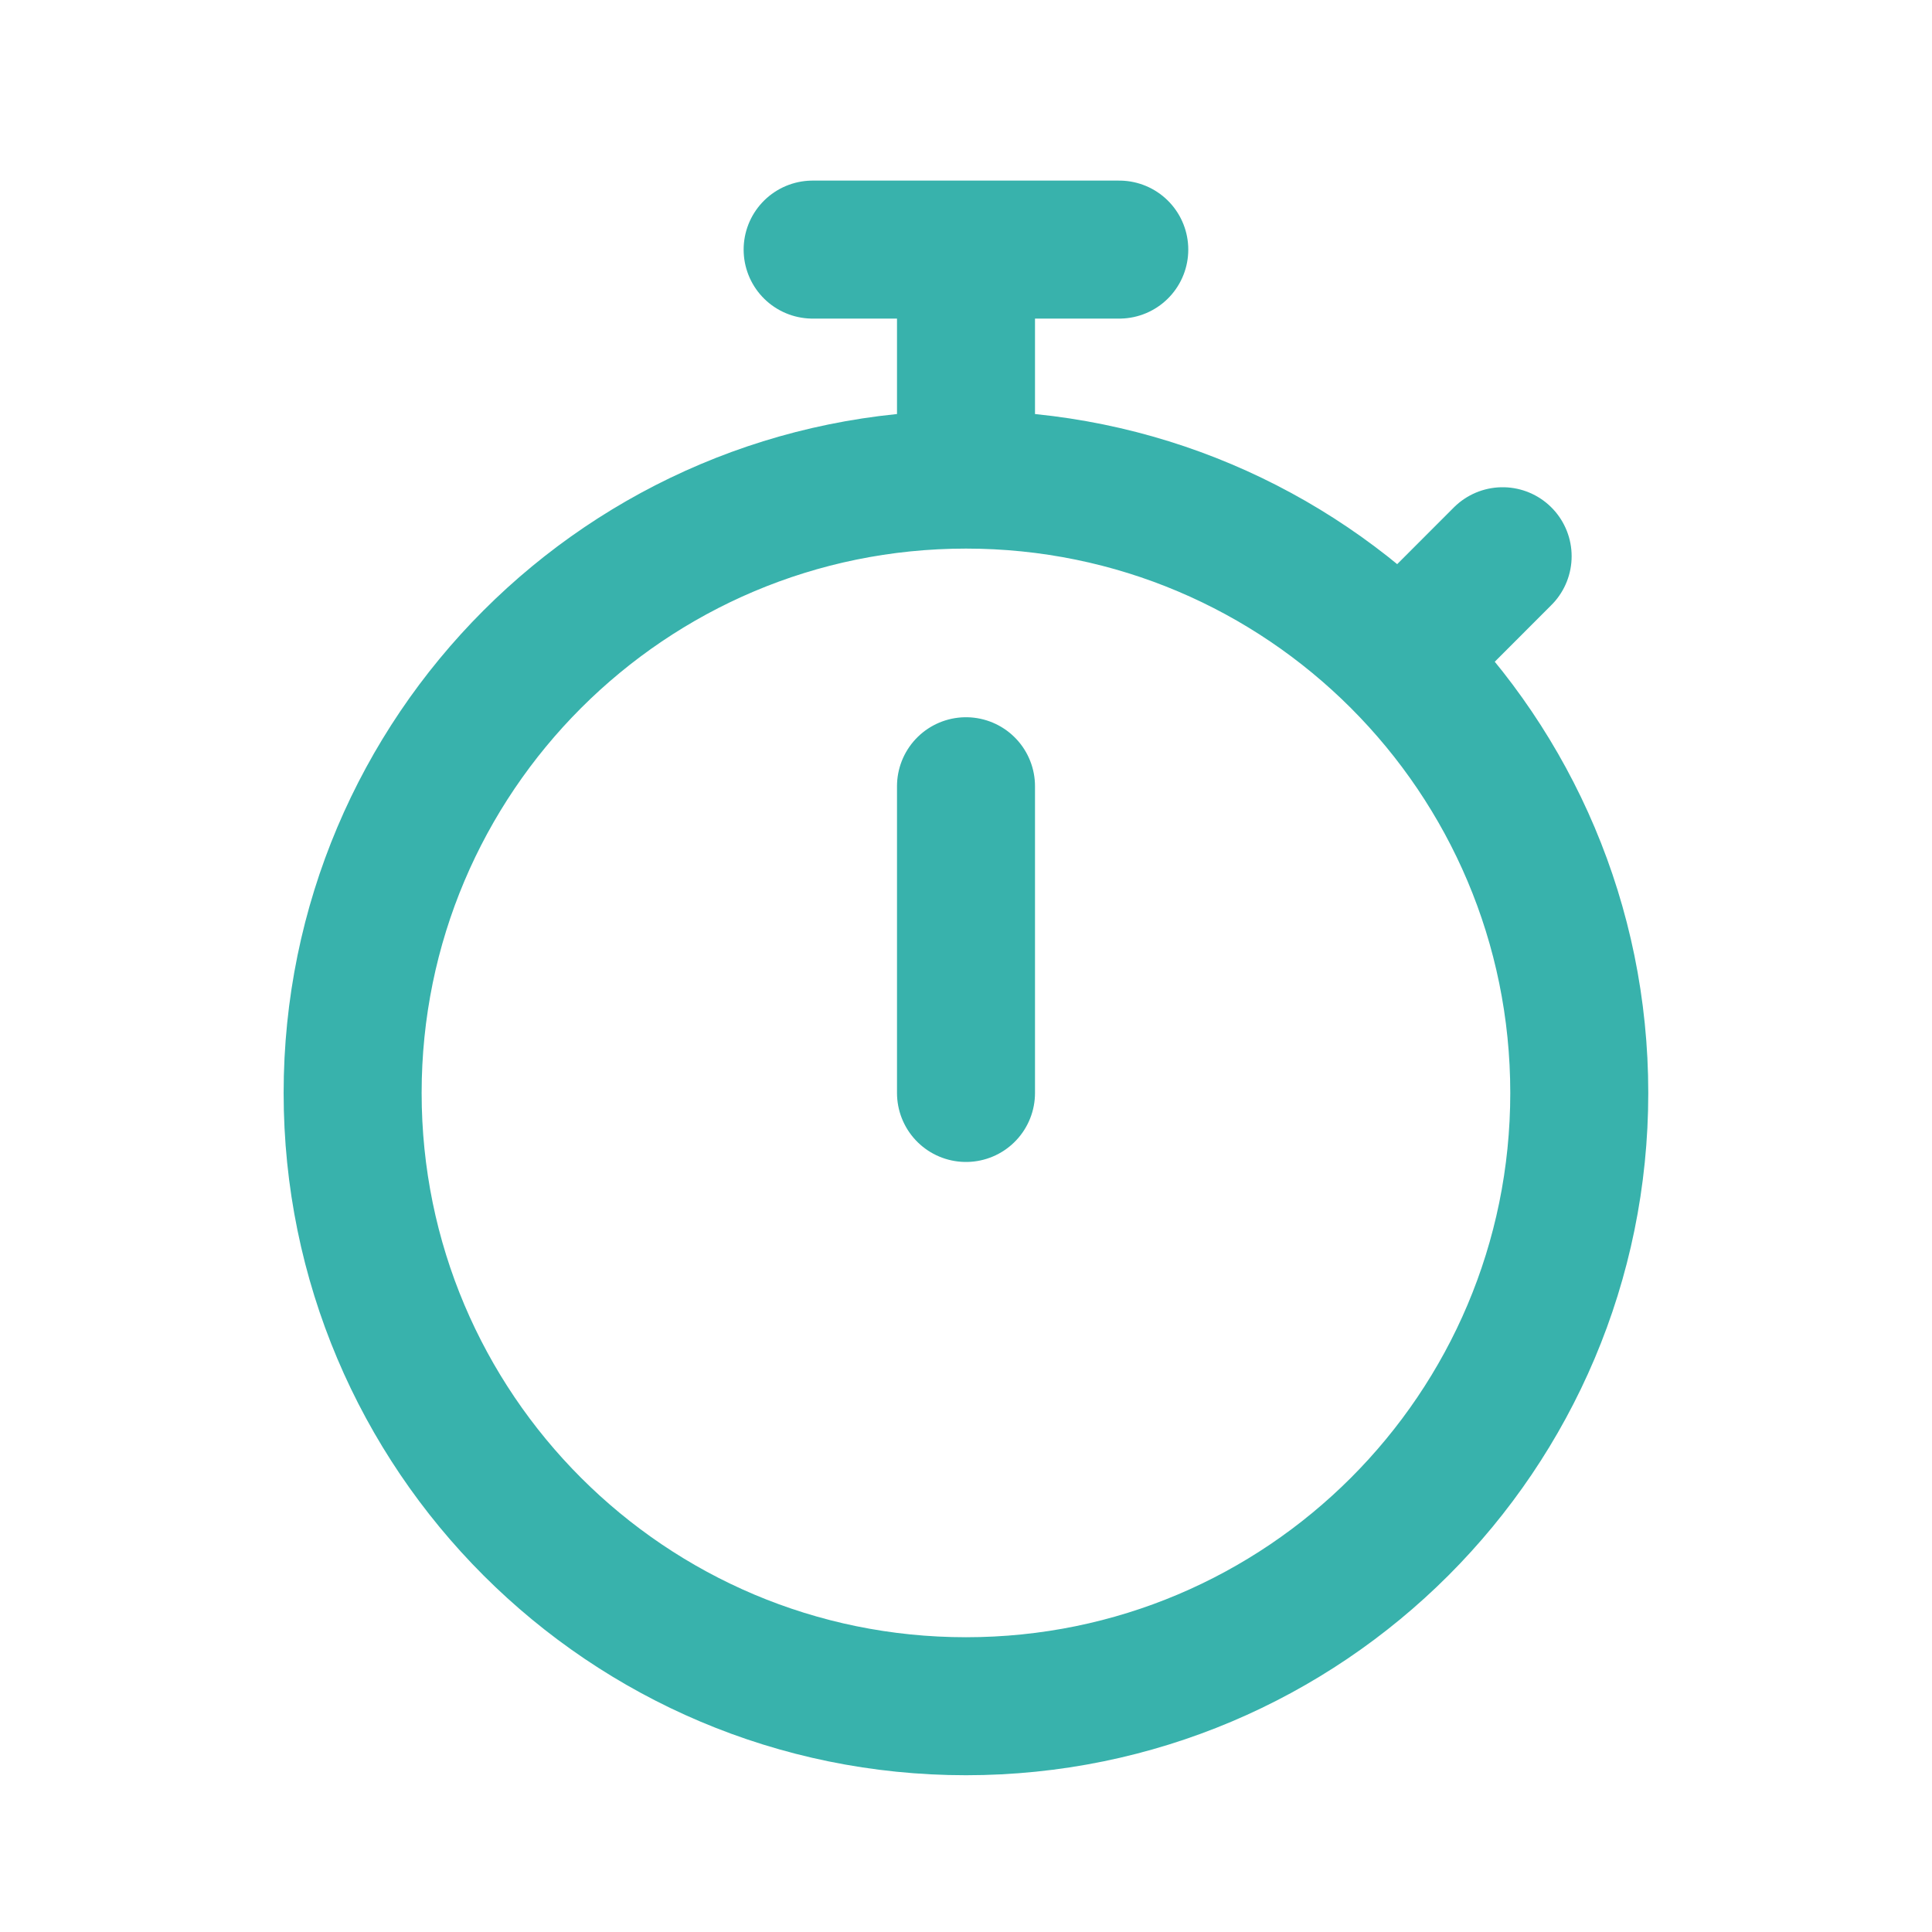 <svg width="21" height="21" viewBox="0 0 21 21" fill="none" xmlns="http://www.w3.org/2000/svg">
<path d="M10.5 5.213C6.818 5.213 3.833 8.198 3.833 11.88C3.833 15.562 6.818 18.546 10.5 18.546C14.182 18.546 17.166 15.562 17.166 11.88C17.166 8.198 14.182 5.213 10.5 5.213ZM10.5 5.213V2.713M10.5 8.546V11.88M8.833 2.713H12.166M15.214 7.166L16.333 6.046" stroke="#38B2AC" stroke-width="1.5" stroke-linecap="round"/>
</svg>
